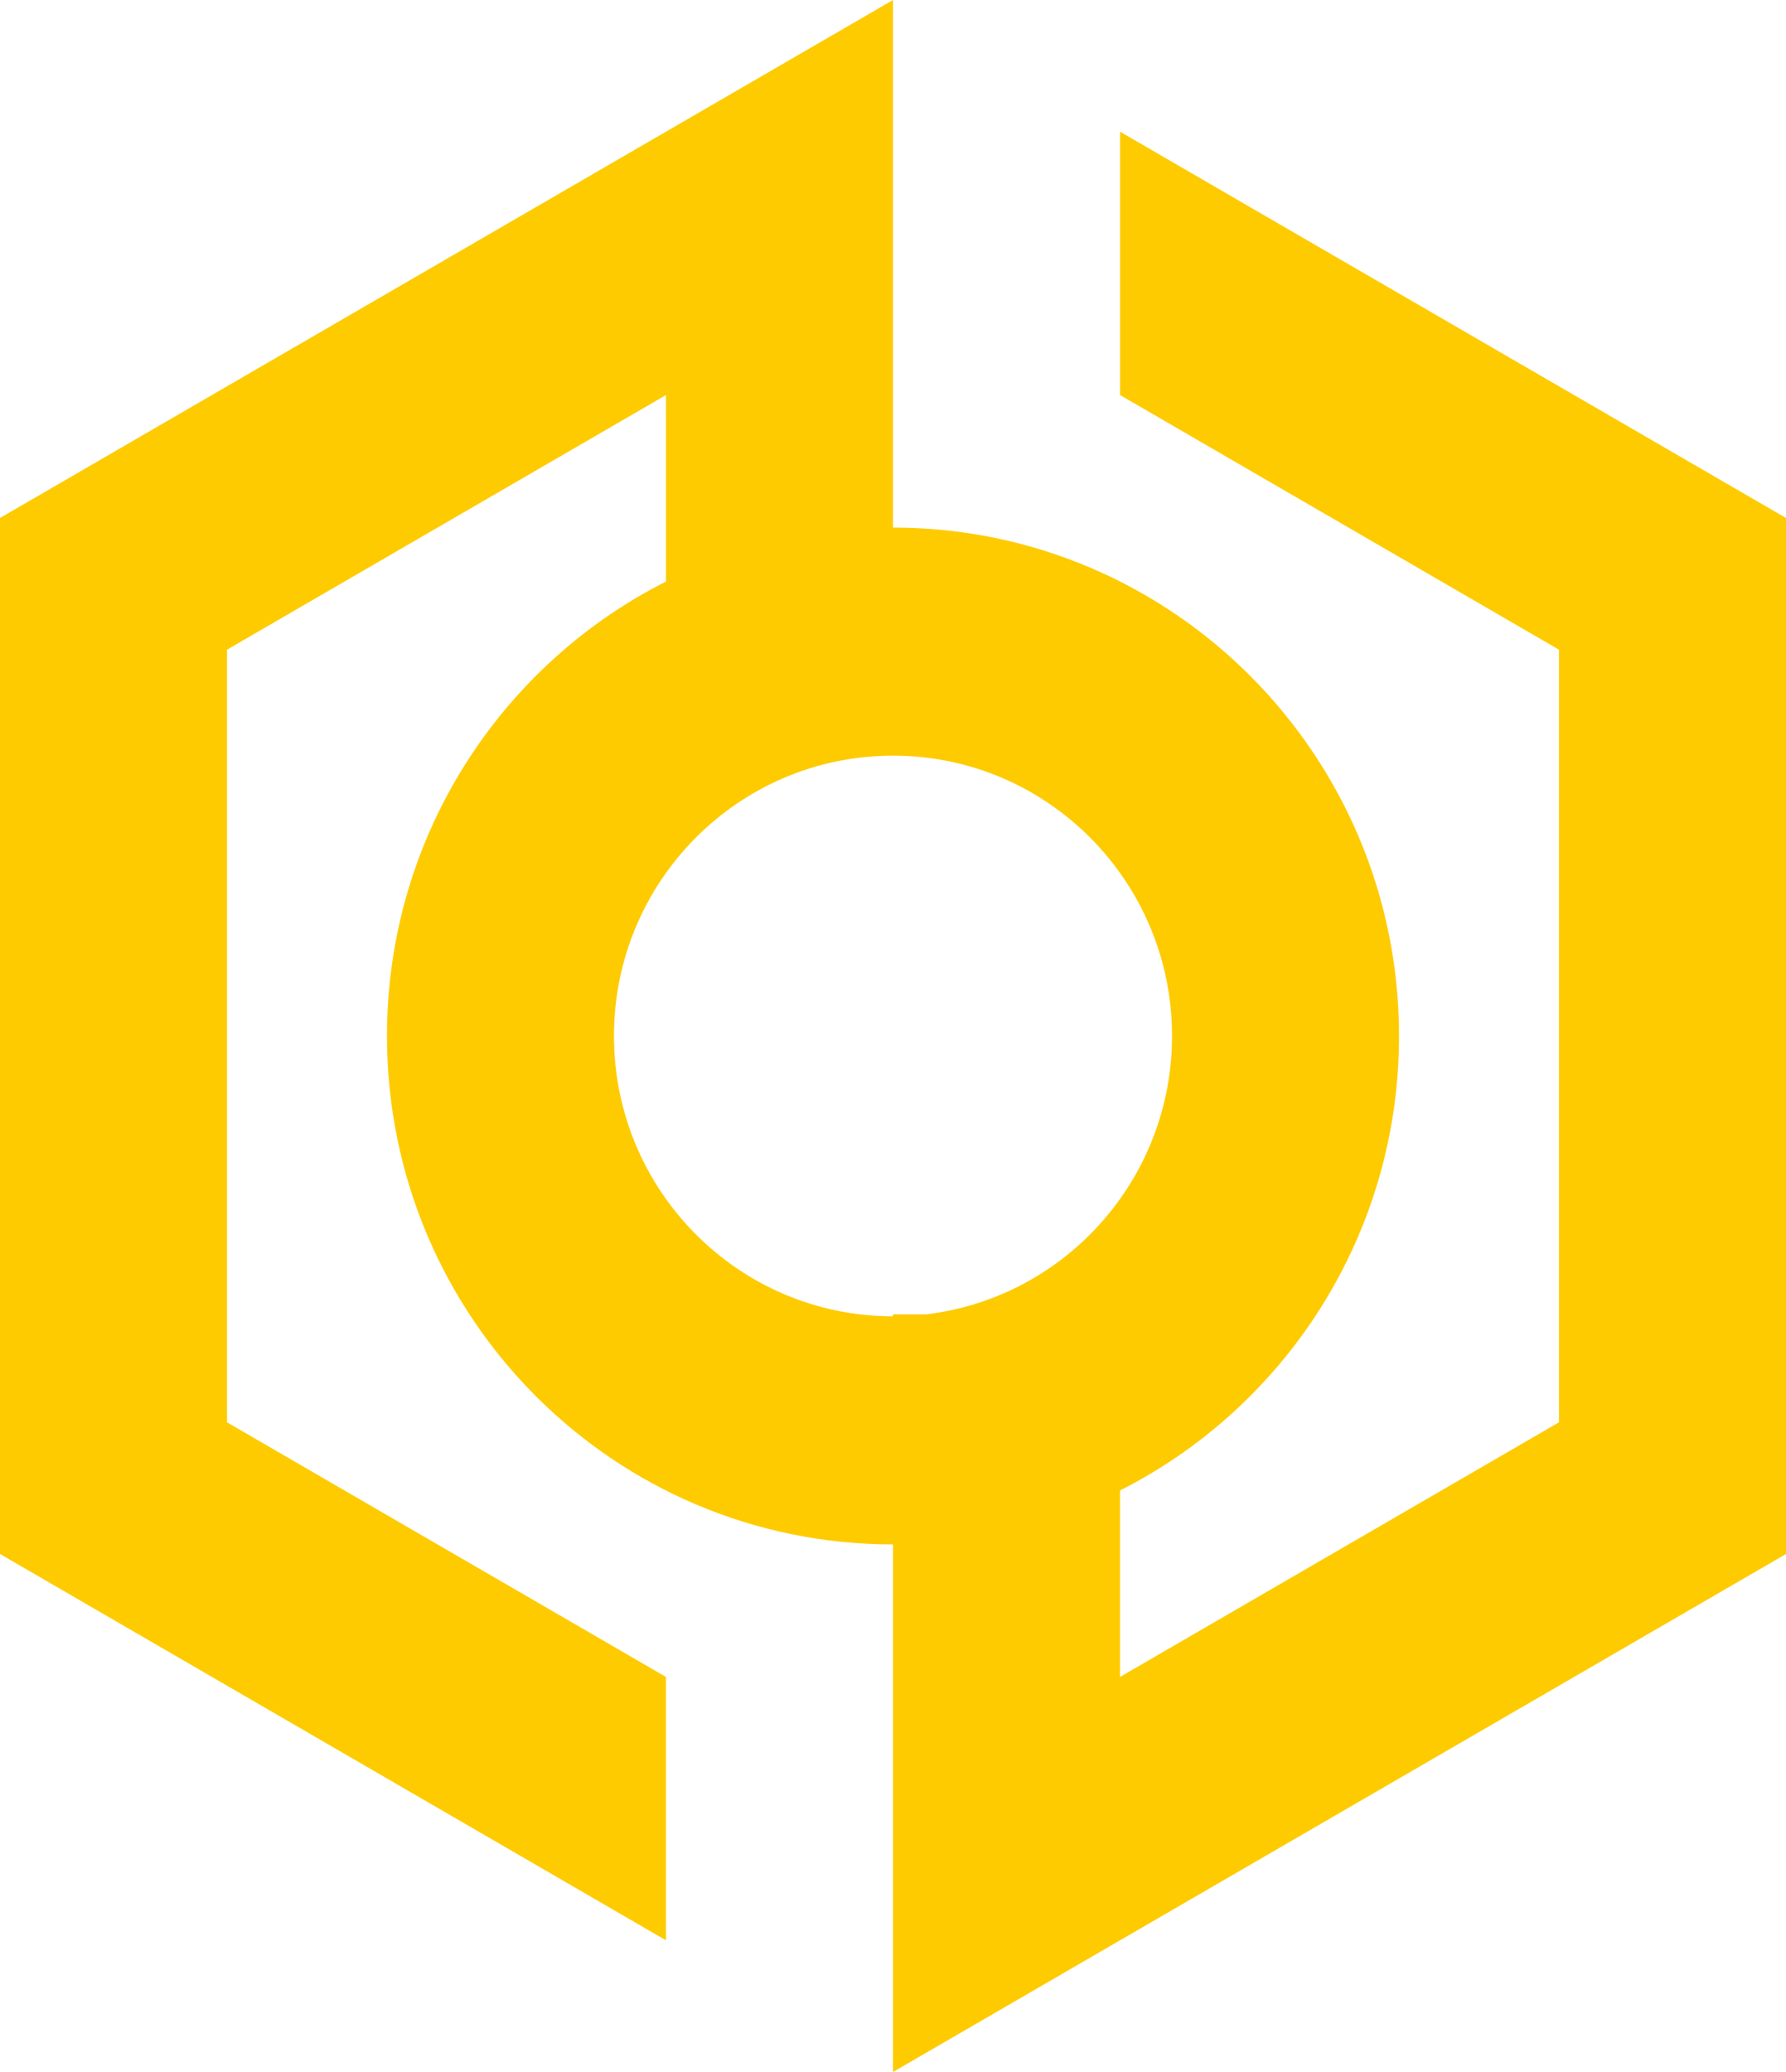 <svg width="400" height="464" viewBox="0 0 400 464" fill="none" xmlns="http://www.w3.org/2000/svg">
<path d="M200 294.332H207.425C238.437 290.644 262.491 264.144 262.491 231.997C262.491 197.327 234.512 169.22 200 169.22C165.488 169.22 137.509 197.327 137.509 231.997C137.509 266.668 165.488 294.775 200 294.775V294.332ZM250.841 29.488L300 58L400 116V348L300 406L200 464V345.855C137.409 345.855 86.668 294.881 86.668 232.003C86.668 187.491 112.099 148.95 149.159 130.228V88.467L50.843 145.491V318.512L149.159 375.536V434.512L100 406L0 347.997V115.997L100 57.997L200 0V118.145C262.591 118.145 313.332 169.119 313.332 231.997C313.332 276.509 287.901 315.05 250.841 333.772V375.533L349.156 318.509V145.488L250.841 88.464V29.488Z" fill="#FECB00"/>
</svg>
